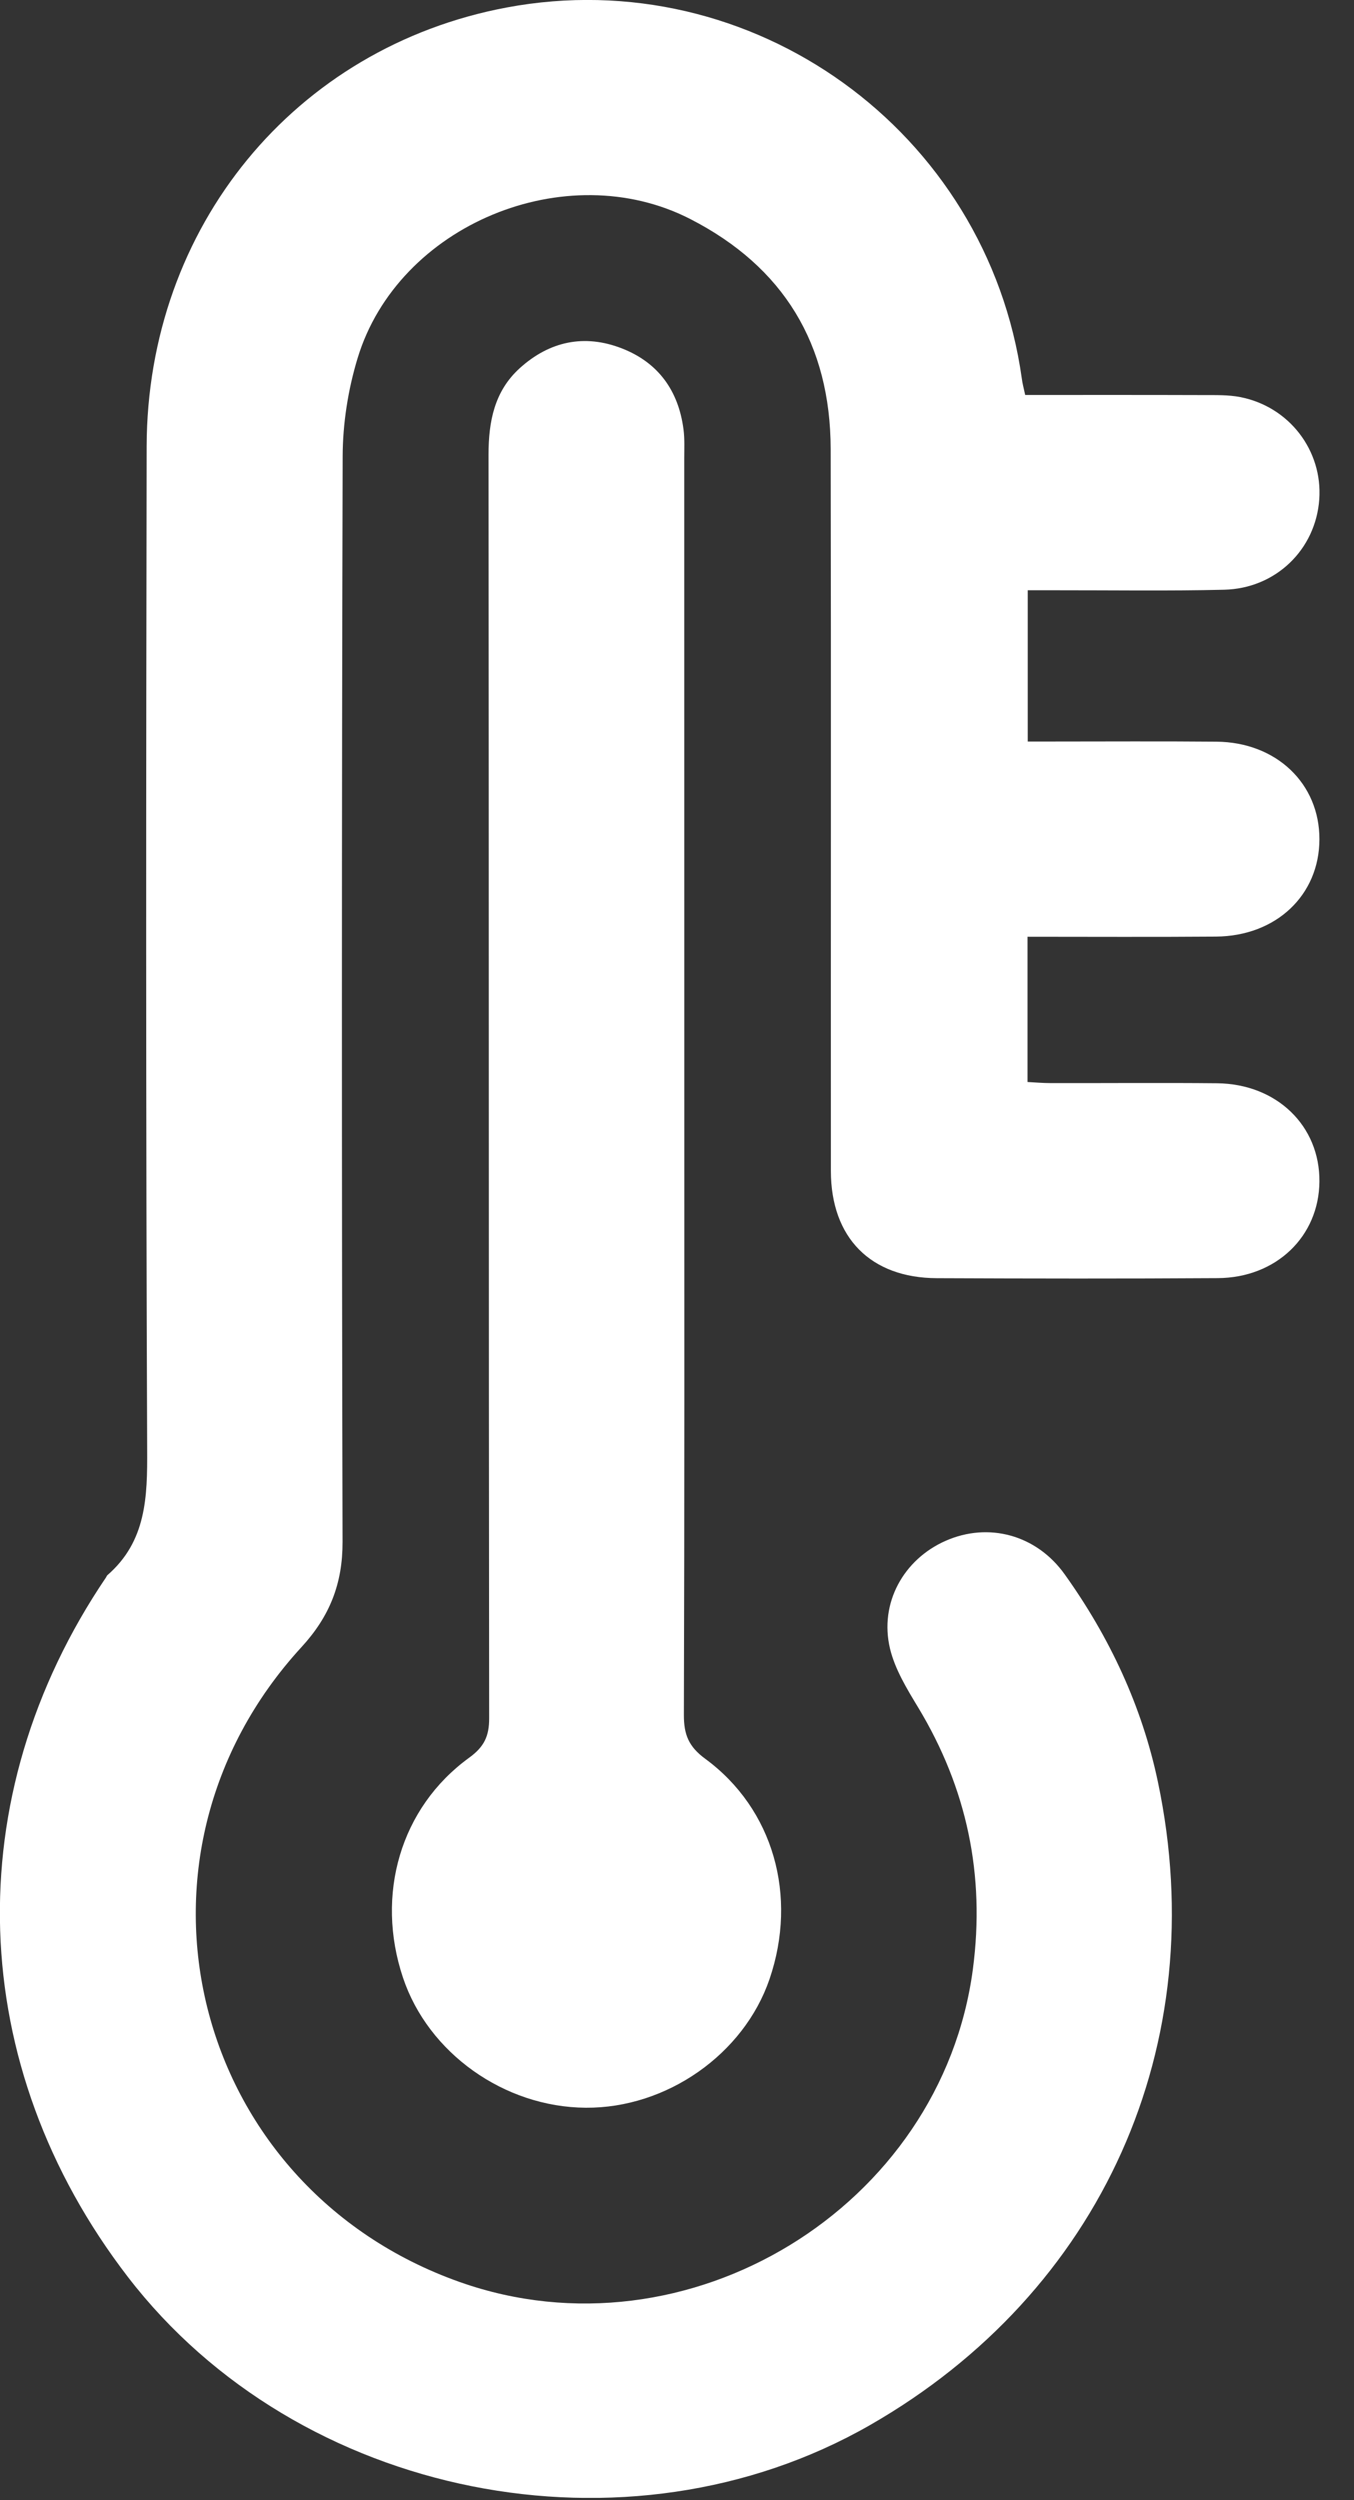 <svg width="26" height="48" viewBox="0 0 26 48" fill="none" xmlns="http://www.w3.org/2000/svg">
<rect x="0" y="0" width="26" height="48" fill="#333333" stroke="none"/>
<g clip-path="url(#clip0_53_811)">
<path d="M19.686 7.583C20.838 7.583 21.976 7.581 23.113 7.585C23.346 7.586 23.586 7.579 23.813 7.623C24.756 7.806 25.4 8.65 25.333 9.588C25.264 10.549 24.5 11.298 23.506 11.322C22.428 11.348 21.347 11.331 20.268 11.332C20.099 11.332 19.93 11.332 19.735 11.332C19.735 12.3 19.735 13.23 19.735 14.236C19.873 14.236 20.02 14.236 20.168 14.236C21.232 14.236 22.295 14.229 23.359 14.239C24.51 14.249 25.339 15.044 25.336 16.114C25.334 17.184 24.506 17.972 23.351 17.981C22.151 17.991 20.952 17.984 19.731 17.984C19.731 18.93 19.731 19.829 19.731 20.773C19.882 20.781 20.031 20.794 20.181 20.794C21.245 20.796 22.308 20.786 23.372 20.797C24.517 20.809 25.346 21.615 25.336 22.685C25.327 23.737 24.507 24.531 23.385 24.538C21.587 24.55 19.788 24.547 17.99 24.539C16.72 24.535 15.957 23.764 15.955 22.484C15.952 17.863 15.96 13.241 15.951 8.619C15.946 6.613 15.053 5.127 13.255 4.205C10.871 2.982 7.643 4.316 6.867 6.876C6.684 7.478 6.582 8.128 6.58 8.757C6.561 15.704 6.561 22.652 6.578 29.601C6.58 30.403 6.332 31.031 5.79 31.621C2.079 35.662 3.665 41.987 8.833 43.813C13.201 45.356 18.079 42.377 18.682 37.802C18.919 36.002 18.569 34.333 17.63 32.779C17.414 32.422 17.185 32.047 17.09 31.65C16.882 30.776 17.352 29.936 18.159 29.581C18.98 29.219 19.902 29.463 20.446 30.227C21.309 31.434 21.93 32.76 22.235 34.212C23.295 39.251 21.155 44.01 16.704 46.559C12.046 49.227 5.725 47.965 2.456 43.714C-0.664 39.658 -0.825 34.506 2.037 30.282C2.045 30.269 2.05 30.253 2.061 30.242C2.812 29.591 2.831 28.739 2.826 27.823C2.8 21.406 2.805 14.989 2.816 8.572C2.825 4.354 5.664 0.906 9.729 0.144C14.445 -0.739 18.956 2.512 19.622 7.272C19.633 7.363 19.658 7.452 19.686 7.583Z" fill="white"/>
<path d="M13.14 20.794C13.14 24.837 13.145 28.88 13.132 32.923C13.131 33.298 13.222 33.531 13.541 33.765C14.853 34.728 15.321 36.401 14.777 37.995C14.283 39.439 12.801 40.476 11.248 40.465C9.682 40.455 8.222 39.416 7.738 37.967C7.205 36.374 7.691 34.702 9.008 33.746C9.299 33.535 9.394 33.331 9.393 32.986C9.384 24.901 9.388 16.814 9.381 8.728C9.381 8.091 9.494 7.509 9.981 7.068C10.55 6.553 11.219 6.408 11.94 6.688C12.64 6.96 13.029 7.501 13.125 8.244C13.149 8.428 13.139 8.618 13.139 8.805C13.14 12.802 13.14 16.799 13.14 20.794Z" fill="white"/>
</g>
<defs>
<clipPath id="clip0_53_811">
<rect width="25.337" height="47.955" fill="white"/>
</clipPath>
</defs>
</svg>
